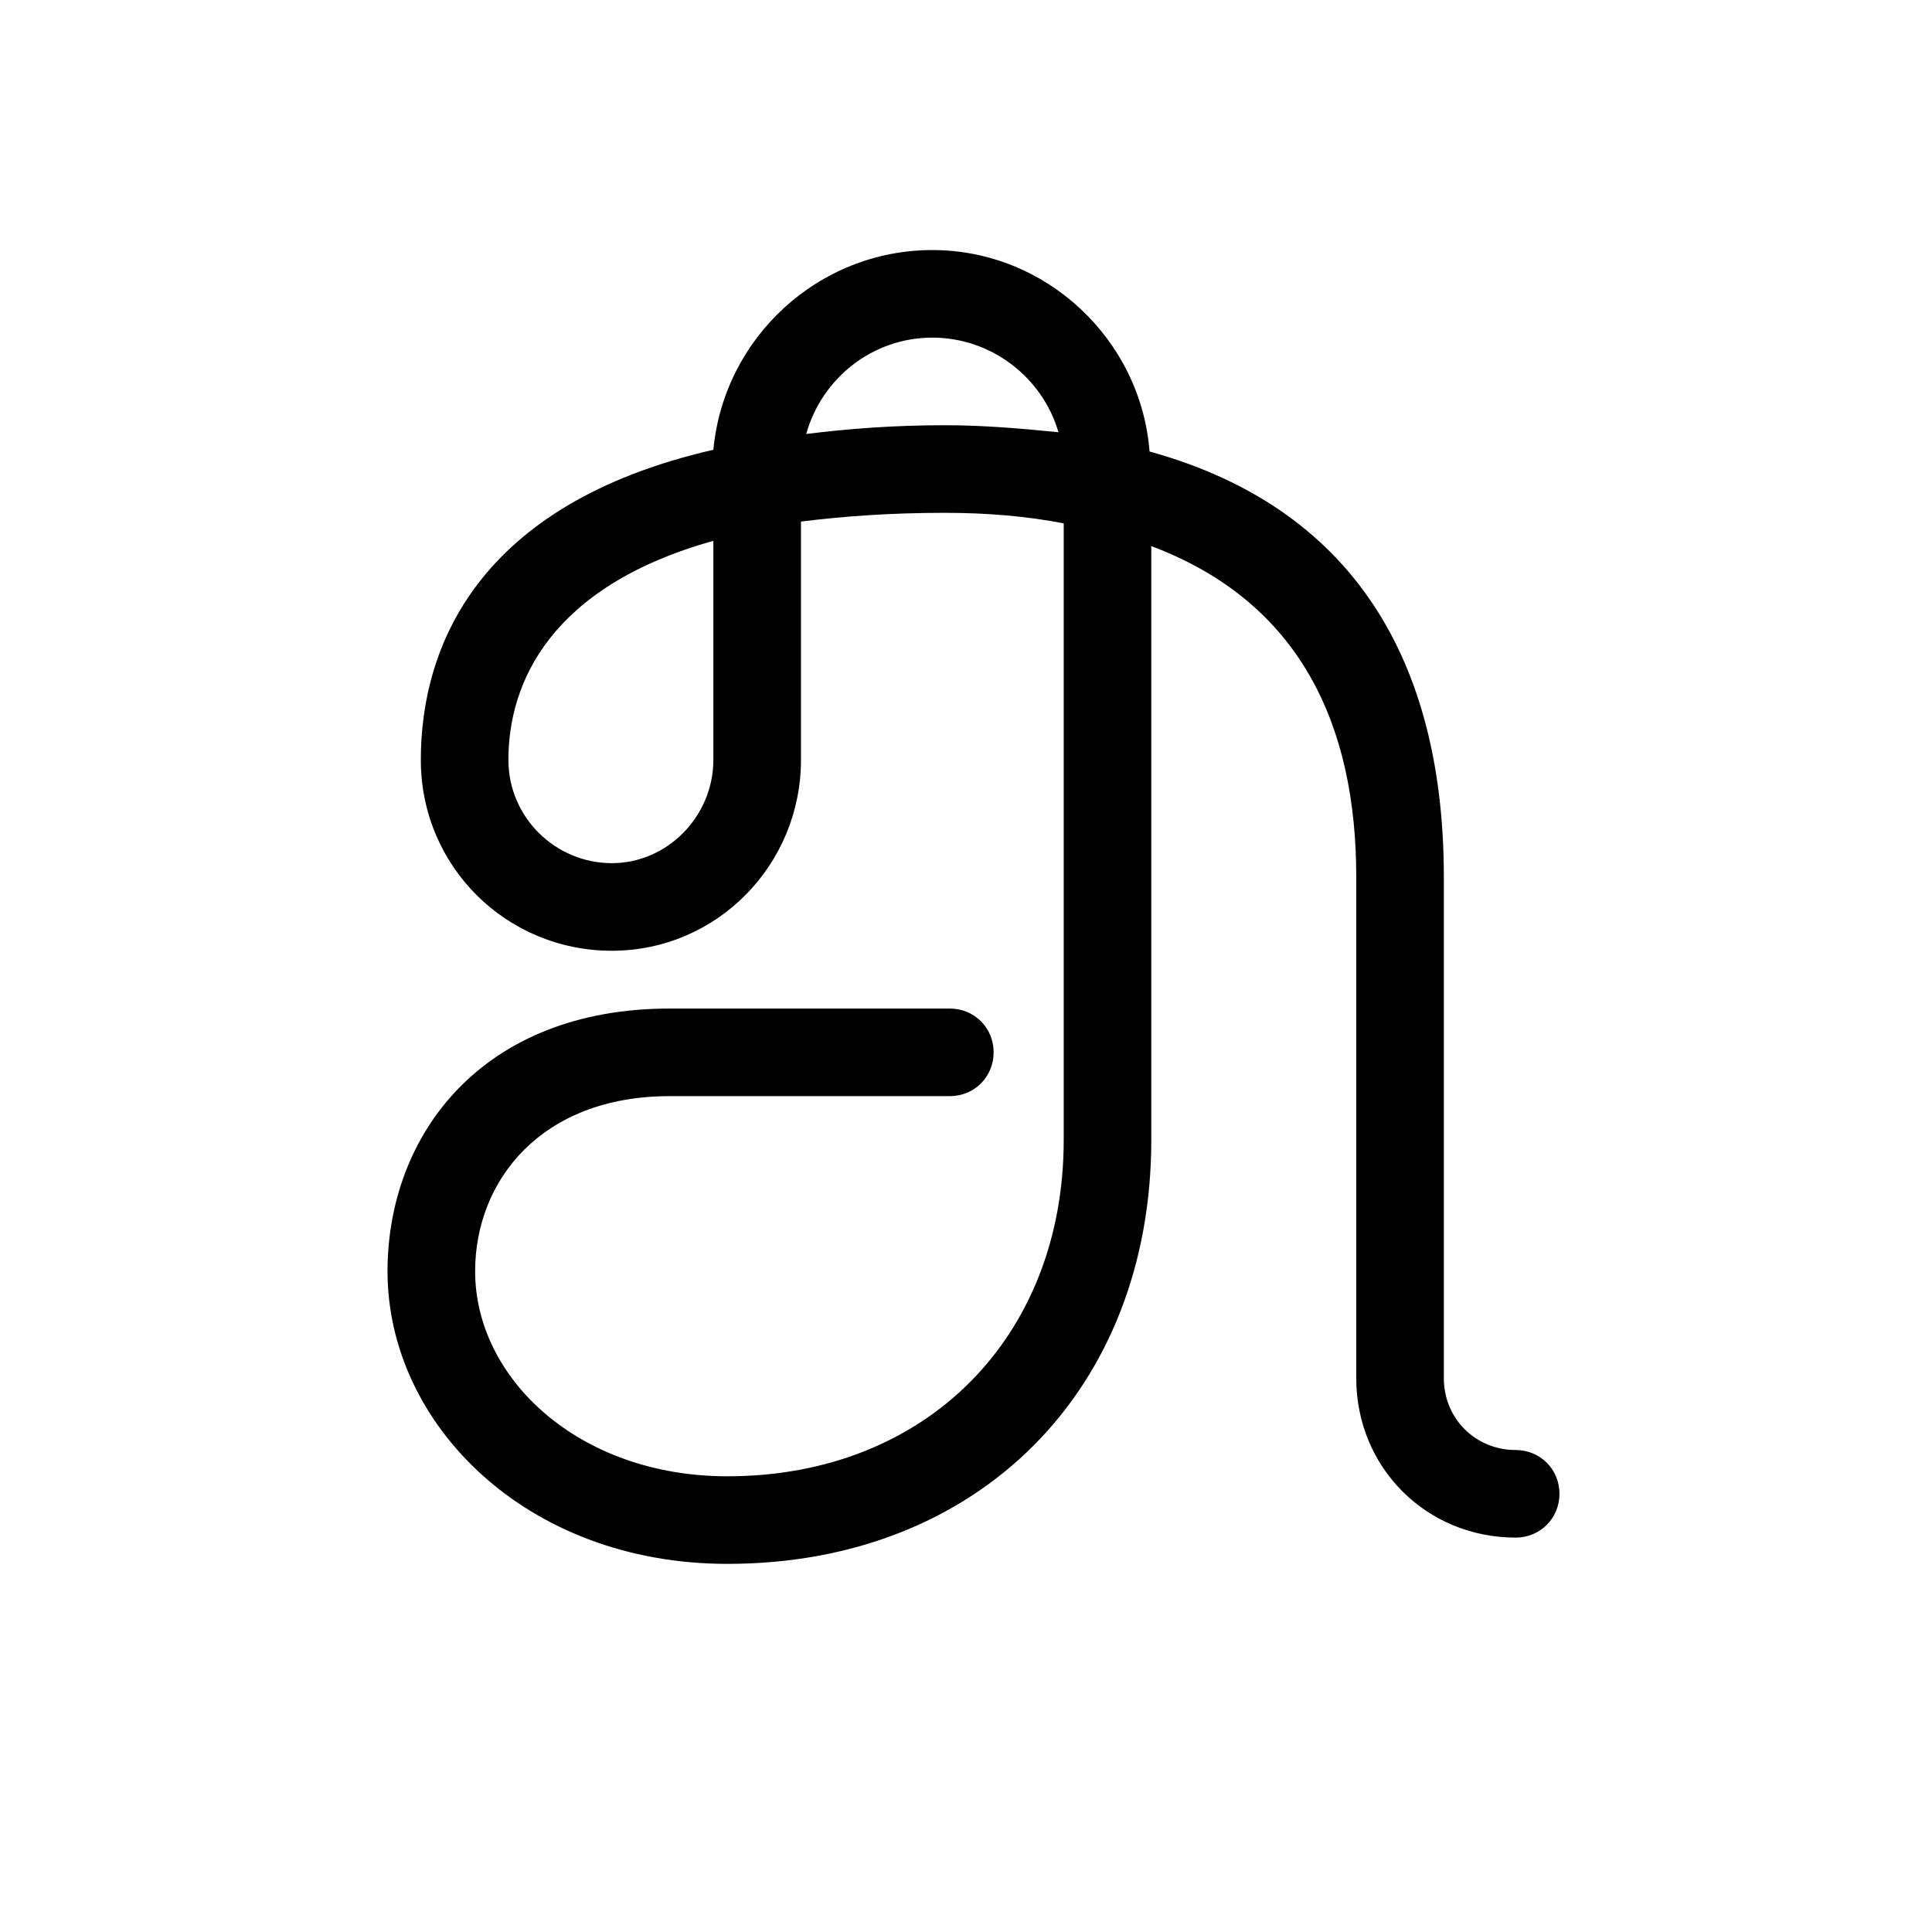 <?xml version="1.0" encoding="UTF-8"?>
<svg id="Layer_1" xmlns="http://www.w3.org/2000/svg" version="1.1" viewBox="0 0 141.7 141.7">
  <!-- Generator: Adobe Illustrator 29.2.1, SVG Export Plug-In . SVG Version: 2.1.0 Build 116)  -->
  <path d="M49.109,80.395c-9.379,0-14.261,6.167-14.261,12.848,0,7.838,7.58,15.033,18.501,15.033,14.647,0,24.668-10.279,24.668-24.668v-45.225c-2.698-.514-5.524-.771-8.736-.771-3.983,0-7.452.257-10.535.642v17.474c0,7.709-6.167,14.004-13.876,14.004s-14.005-6.167-14.005-14.004c0-8.223,4.111-18.758,21.456-22.741.771-8.223,7.709-14.647,16.06-14.647s15.289,6.553,15.932,14.775c15.803,4.368,21.584,16.446,21.584,31.221v36.746c0,2.955,2.313,5.267,5.268,5.267,1.798,0,3.212,1.414,3.212,3.212s-1.414,3.212-3.212,3.212c-6.553,0-11.692-5.139-11.692-11.692v-36.746c0-11.178-4.111-20.171-15.033-24.283v43.555c0,18.244-12.591,31.093-31.092,31.093-14.775,0-24.925-10.279-24.925-21.457,0-10.021,6.938-19.272,20.685-19.272h20.557c1.798,0,3.212,1.413,3.212,3.212s-1.414,3.212-3.212,3.212h-20.557ZM52.32,55.727v-16.06c-11.949,3.341-15.032,10.407-15.032,16.06,0,4.24,3.469,7.58,7.581,7.58s7.452-3.469,7.452-7.58ZM77.631,31.701c-1.157-3.983-4.883-6.938-9.251-6.938s-8.094,2.955-9.251,7.067c3.083-.386,6.424-.642,10.15-.642,2.955,0,5.782.257,8.352.514Z"/>
</svg>